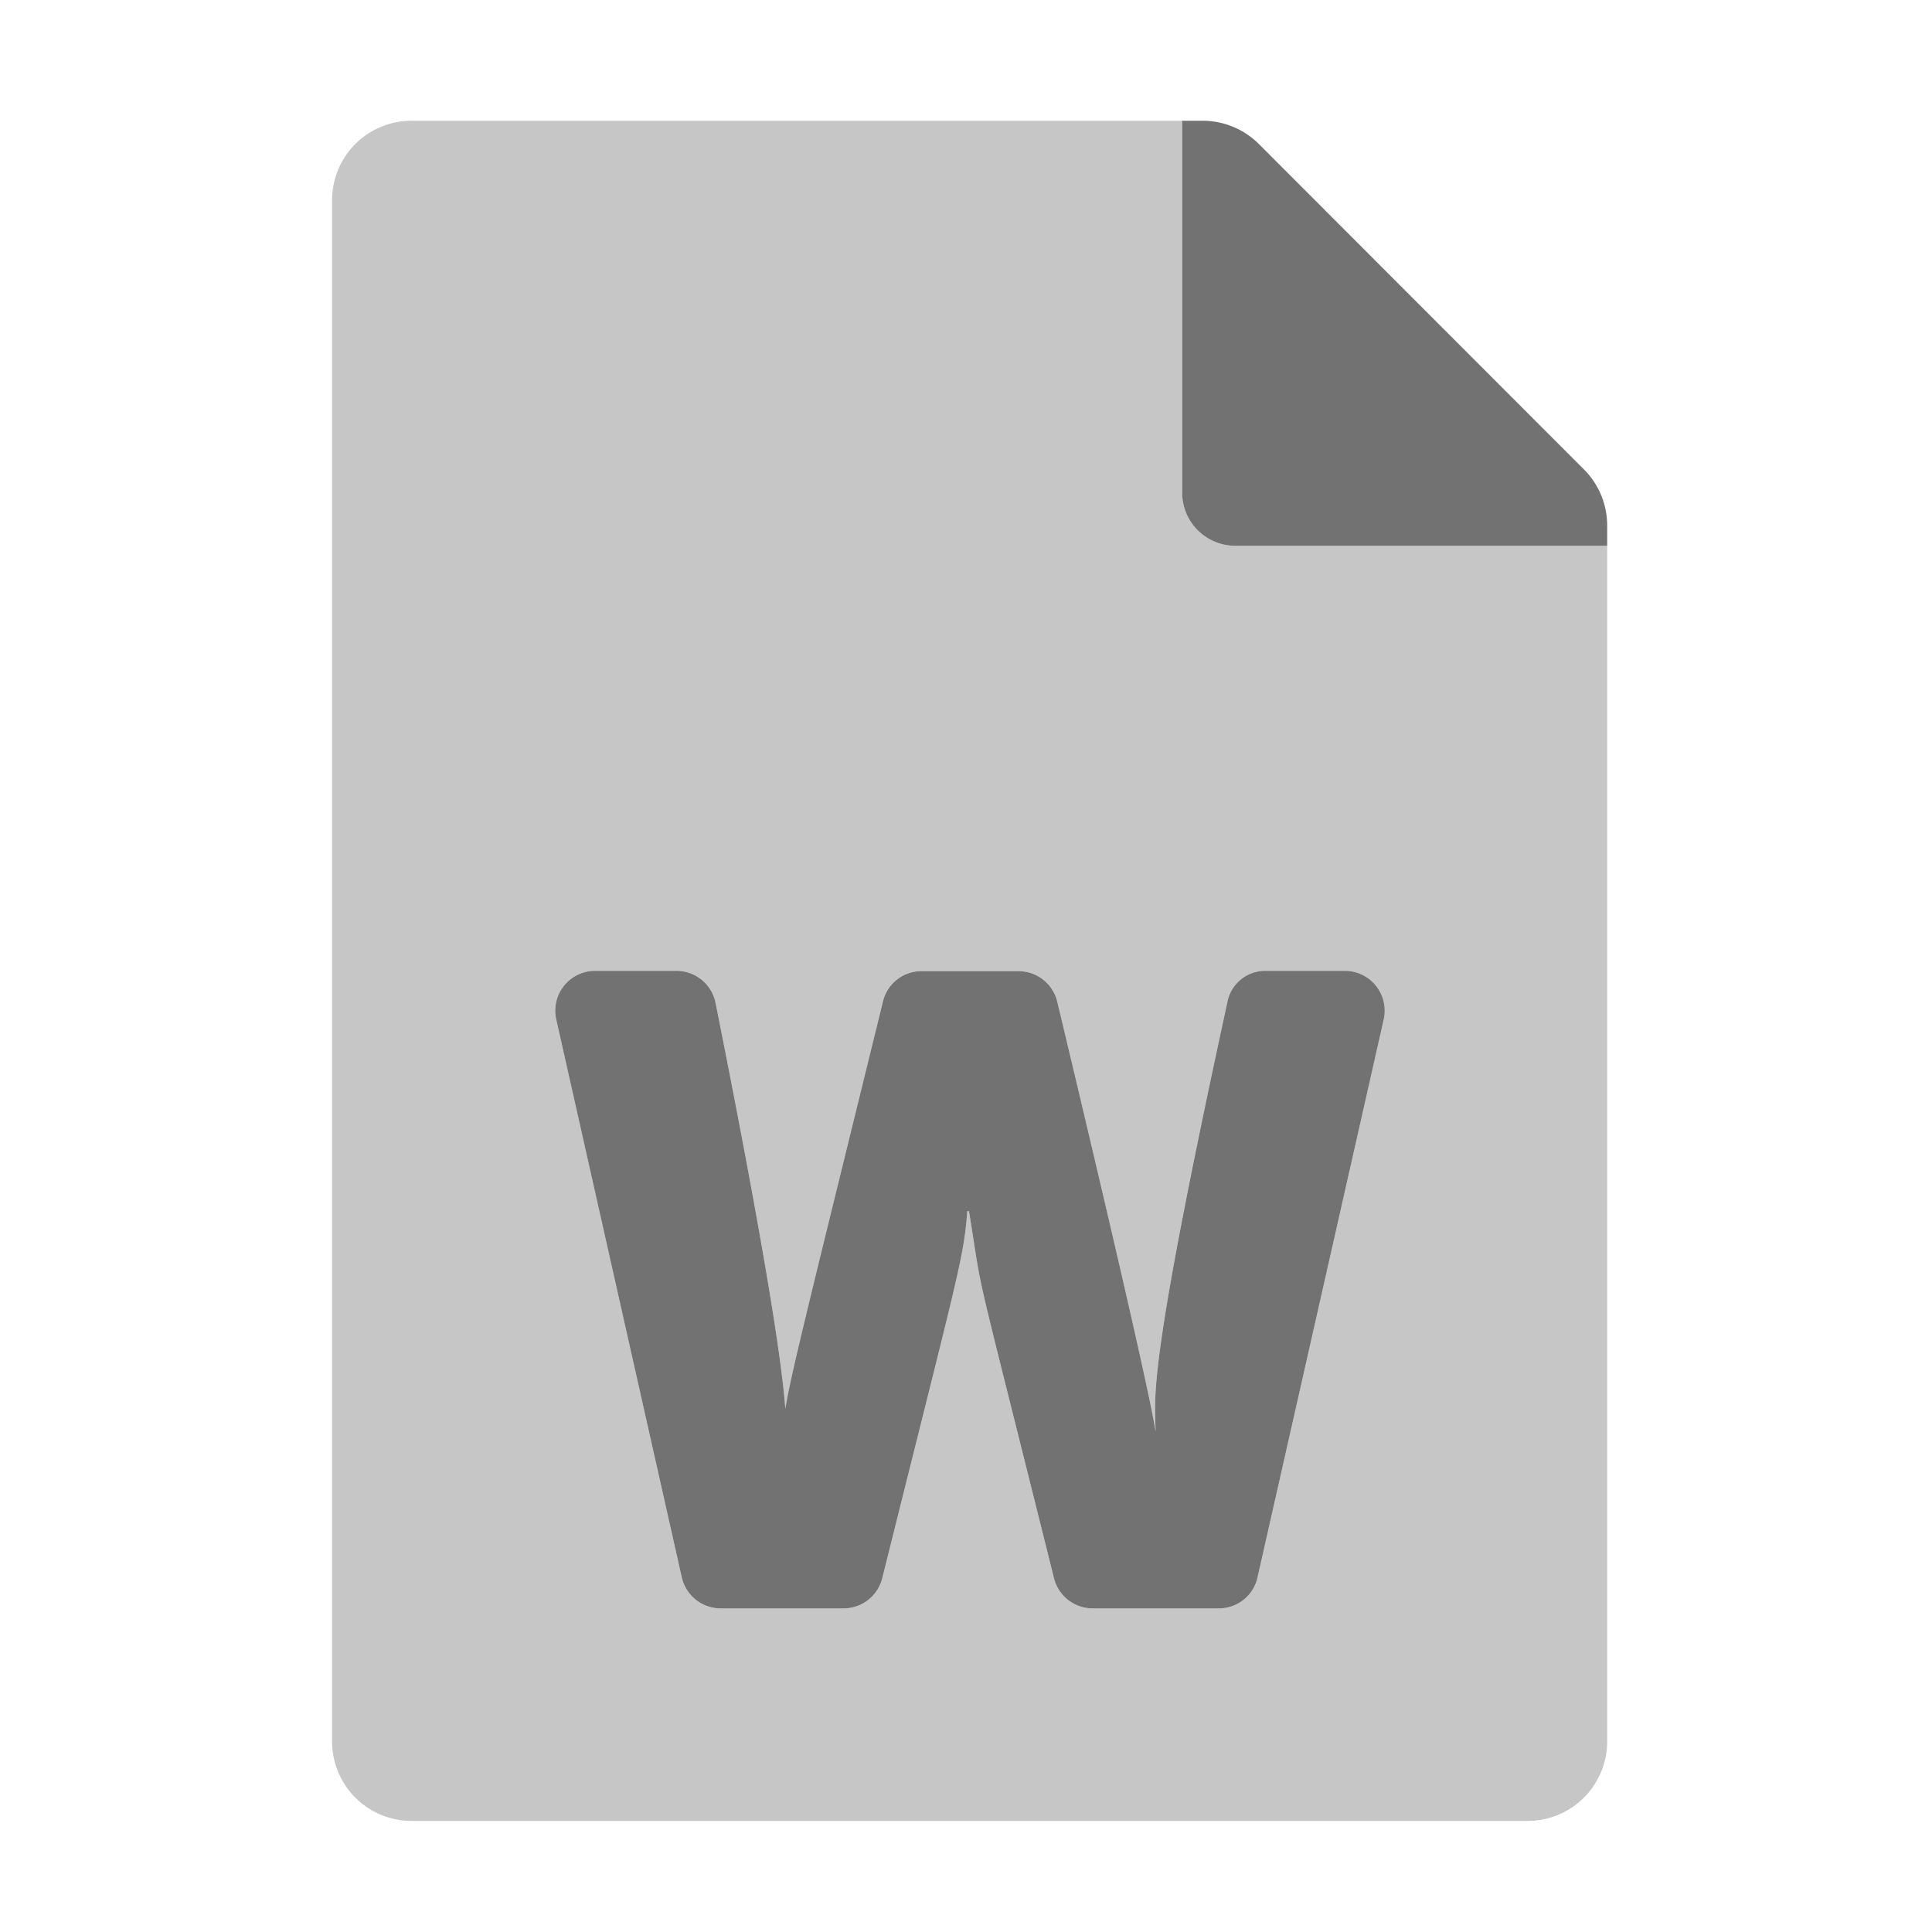 ﻿<?xml version='1.0' encoding='UTF-8'?>
<svg viewBox="-5.5 -2 32 32" xmlns="http://www.w3.org/2000/svg">
  <g transform="matrix(0.055, 0, 0, 0.055, 0, 0)">
    <defs>
      <style>.fa-secondary{opacity:.4}</style>
    </defs>
    <path d="M384, 128L272, 128A16 16 0 0 1 256, 112L256, 0L24, 0A23.94 23.94 0 0 0 0, 23.88L0, 488A23.94 23.94 0 0 0 23.88, 512L360, 512A23.94 23.94 0 0 0 384, 488.12L384, 128zM316.7, 270.7L278.7, 438.7A11.9 11.9 0 0 1 267, 448L229, 448A12 12 0 0 1 217.4, 438.9C191.6, 335.4 196.6, 357.7 191.8, 328.4L191.3, 328.4C190.2, 342.7 188.9, 345.8 165.7, 438.9A12 12 0 0 1 154.1, 448L117, 448A12 12 0 0 1 105.3, 438.6L67.5, 270.6A12 12 0 0 1 79.2, 256L103.7, 256A12 12 0 0 1 115.5, 265.7C131.1, 343.7 135.6, 375.2 136.5, 387.9C138.1, 377.7 143.8, 355.2 165.9, 265.2A11.9 11.9 0 0 1 177.6, 256.1L206.7, 256.1A12 12 0 0 1 218.4, 265.3C242.4, 365.7 247.2, 389.3 248, 394.7C247.8, 383.5 245.4, 376.9 269.6, 265.5A11.59 11.59 0 0 1 281.1, 256L305, 256A12 12 0 0 1 317, 268A11.8 11.8 0 0 1 316.7, 270.7z" fill="#727272" opacity="0.4" fill-opacity="1" class="Black" />
    <path d="M377, 105L279.1, 7A24 24 0 0 0 262.1, 0L256, 0L256, 112A16 16 0 0 0 272, 128L384, 128L384, 121.9A23.9 23.9 0 0 0 377, 105zM305, 256L281.1, 256A11.59 11.59 0 0 0 269.6, 265.5C245.4, 376.9 247.8, 383.5 248, 394.7C247.2, 389.3 242.4, 365.7 218.4, 265.3A12 12 0 0 0 206.7, 256.1L177.6, 256.1A11.9 11.9 0 0 0 165.9, 265.2C143.8, 355.2 138.1, 377.7 136.5, 387.9C135.6, 375.2 131.1, 343.7 115.5, 265.7A12 12 0 0 0 103.7, 256L79.2, 256A12 12 0 0 0 67.5, 270.6L105.3, 438.6A12 12 0 0 0 117, 448L154.1, 448A12 12 0 0 0 165.7, 438.9C188.9, 345.8 190.2, 342.7 191.3, 328.4L191.8, 328.4C196.6, 357.7 191.6, 335.4 217.4, 438.9A12 12 0 0 0 229, 448L267, 448A11.9 11.9 0 0 0 278.7, 438.7L316.7, 270.7A11.8 11.8 0 0 0 317, 268A12 12 0 0 0 305, 256z" fill="#727272" fill-opacity="1" class="Black" />
  </g>
</svg>